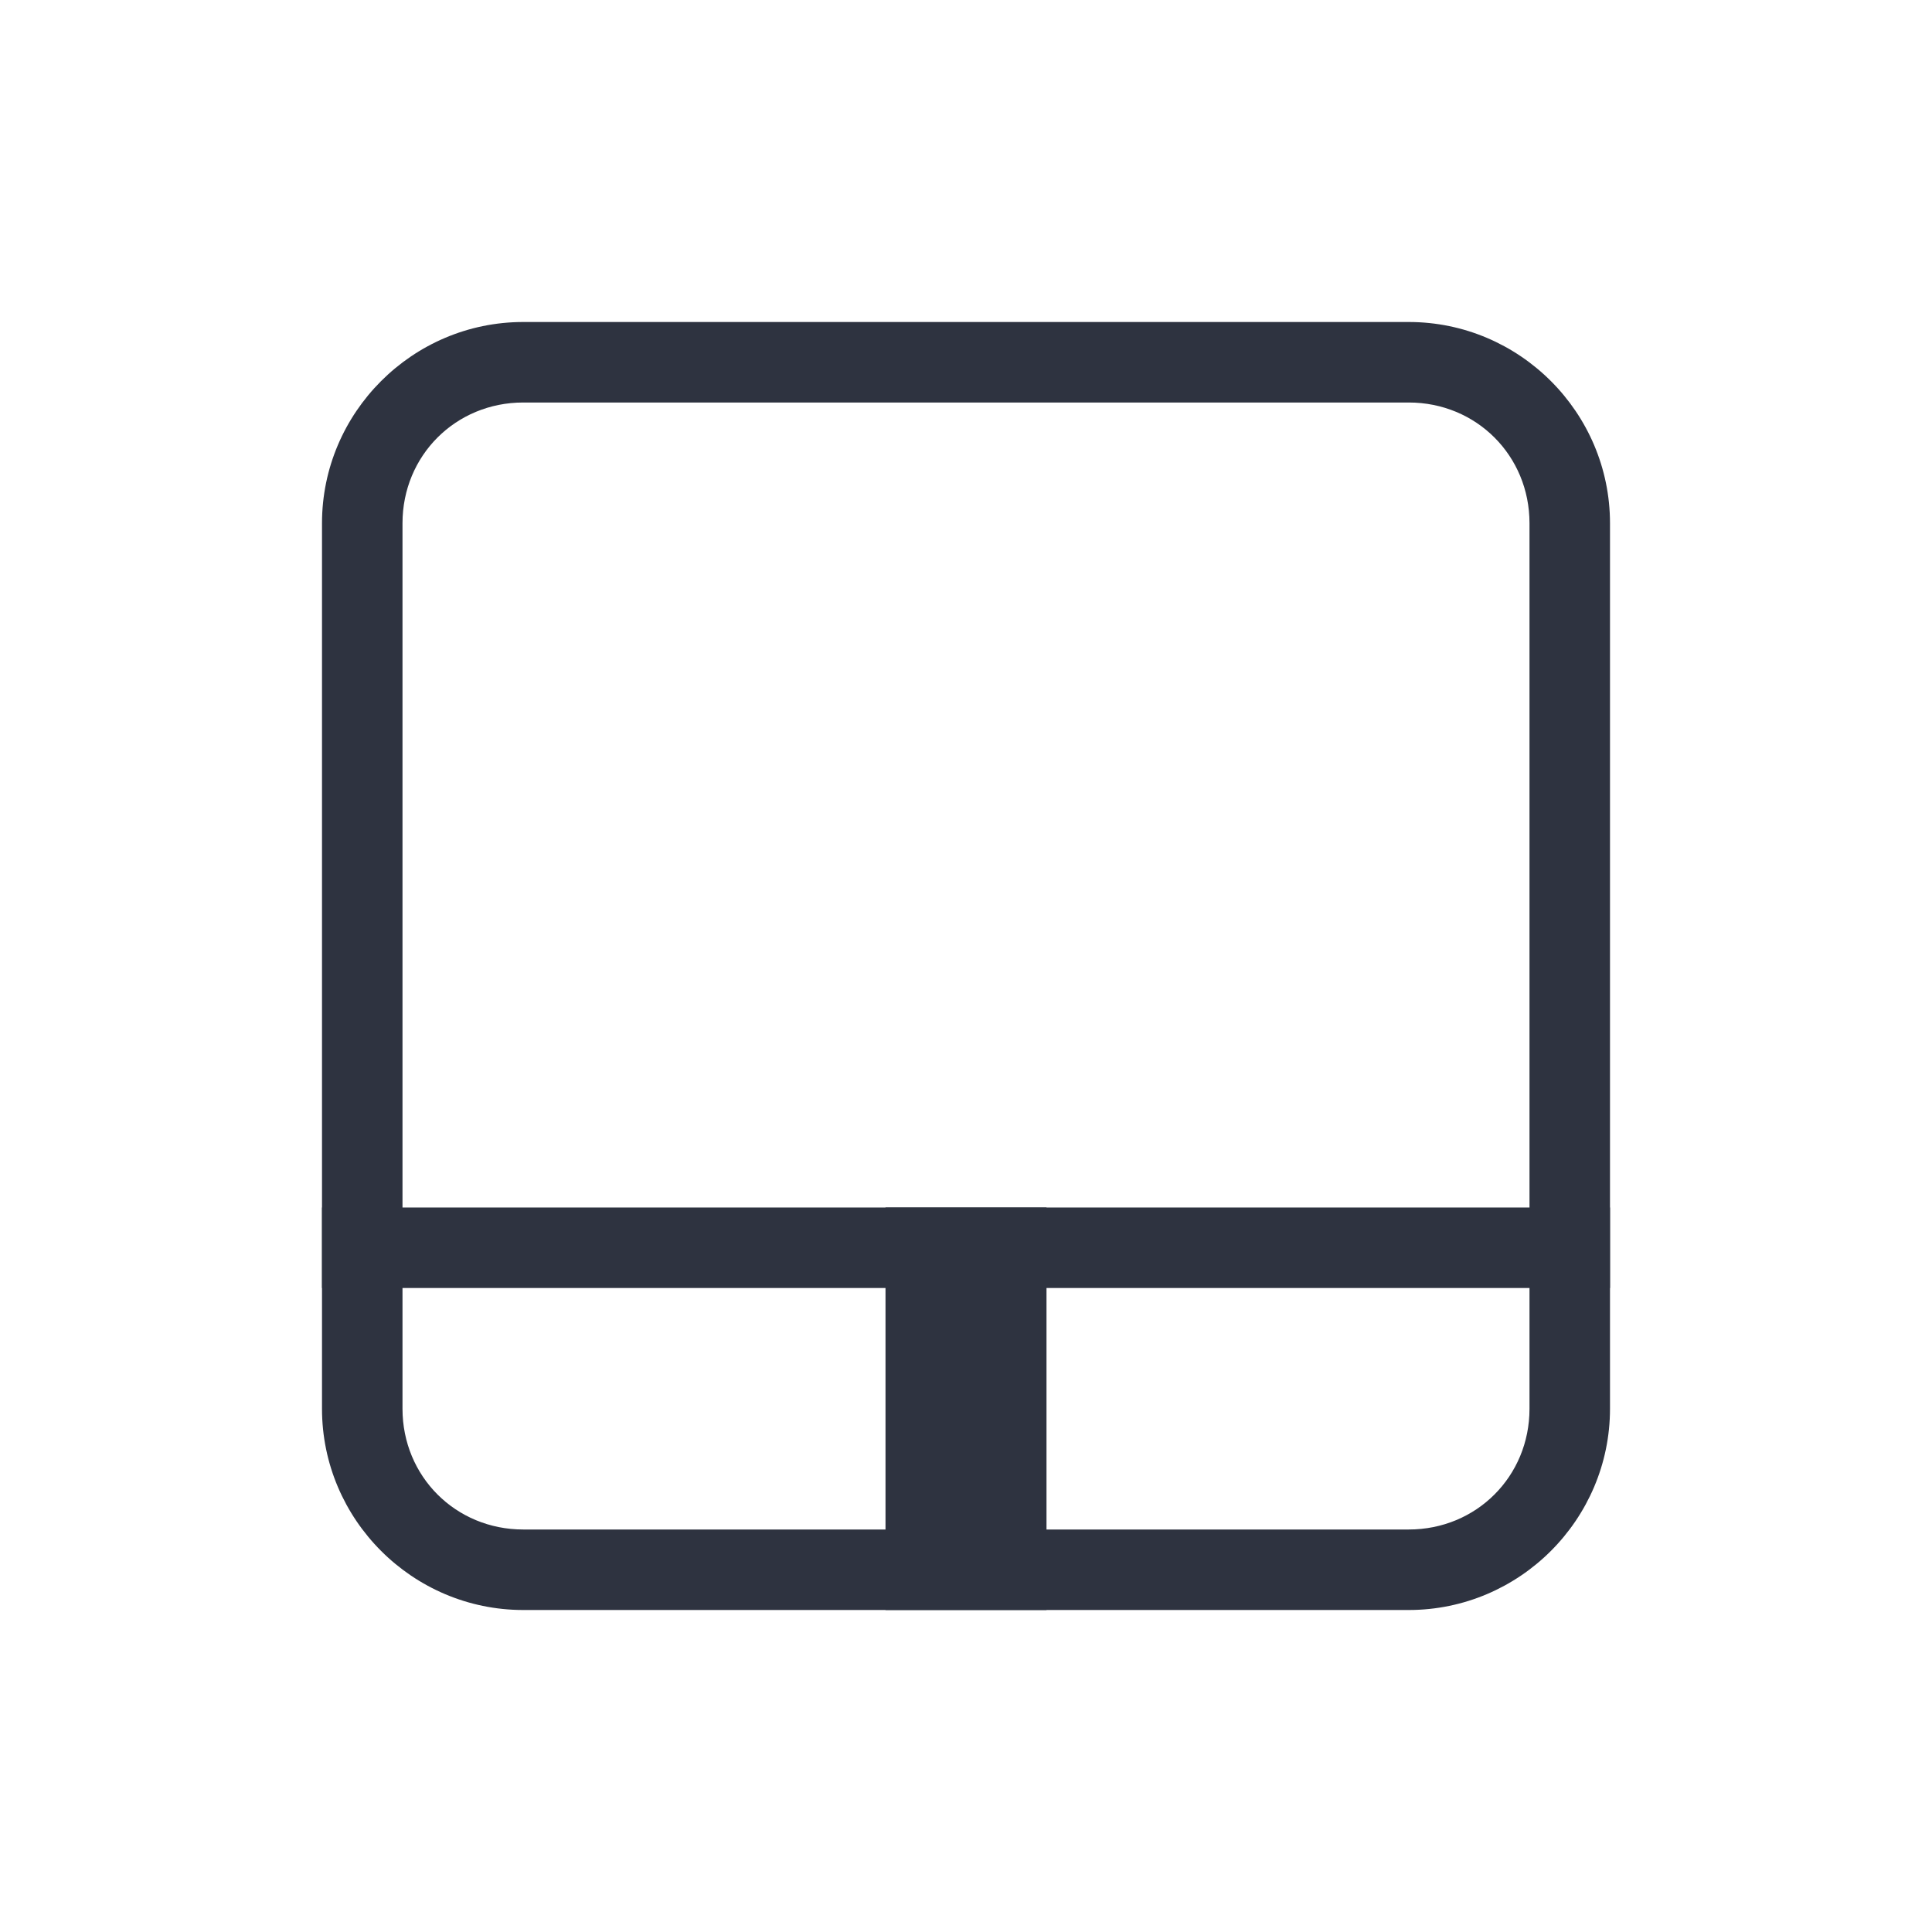 <svg xmlns="http://www.w3.org/2000/svg" viewBox="0 0 24 24">
 <path d="m 6.5 4 c -1.376 0 -2.5 1.124 -2.5 2.5 l 0 11 c 0 1.376 1.124 2.5 2.5 2.5 l 11 0 c 1.376 0 2.5 -1.124 2.5 -2.5 l 0 -11 c 0 -1.376 -1.124 -2.5 -2.5 -2.5 l -11 0 z m 0 1 11 0 c 0.84 0 1.5 0.66 1.5 1.5 l 0 11 c 0 0.84 -0.66 1.5 -1.5 1.5 l -11 0 c -0.84 0 -1.5 -0.66 -1.5 -1.5 l 0 -11 c 0 -0.84 0.66 -1.5 1.5 -1.5" style="visibility:visible;fill:#2e3340;fill-opacity:1;stroke:none;display:inline;color:#000"/>
 <rect width="16" height="1" x="4" y="15" style="fill:#2e3340;fill-opacity:1;stroke:none"/>
 <rect y="-13" x="15" height="2" width="5" transform="matrix(0,1,-1,0,0,0)" style="fill:#2e3340;fill-opacity:1;stroke:none"/>
</svg>

